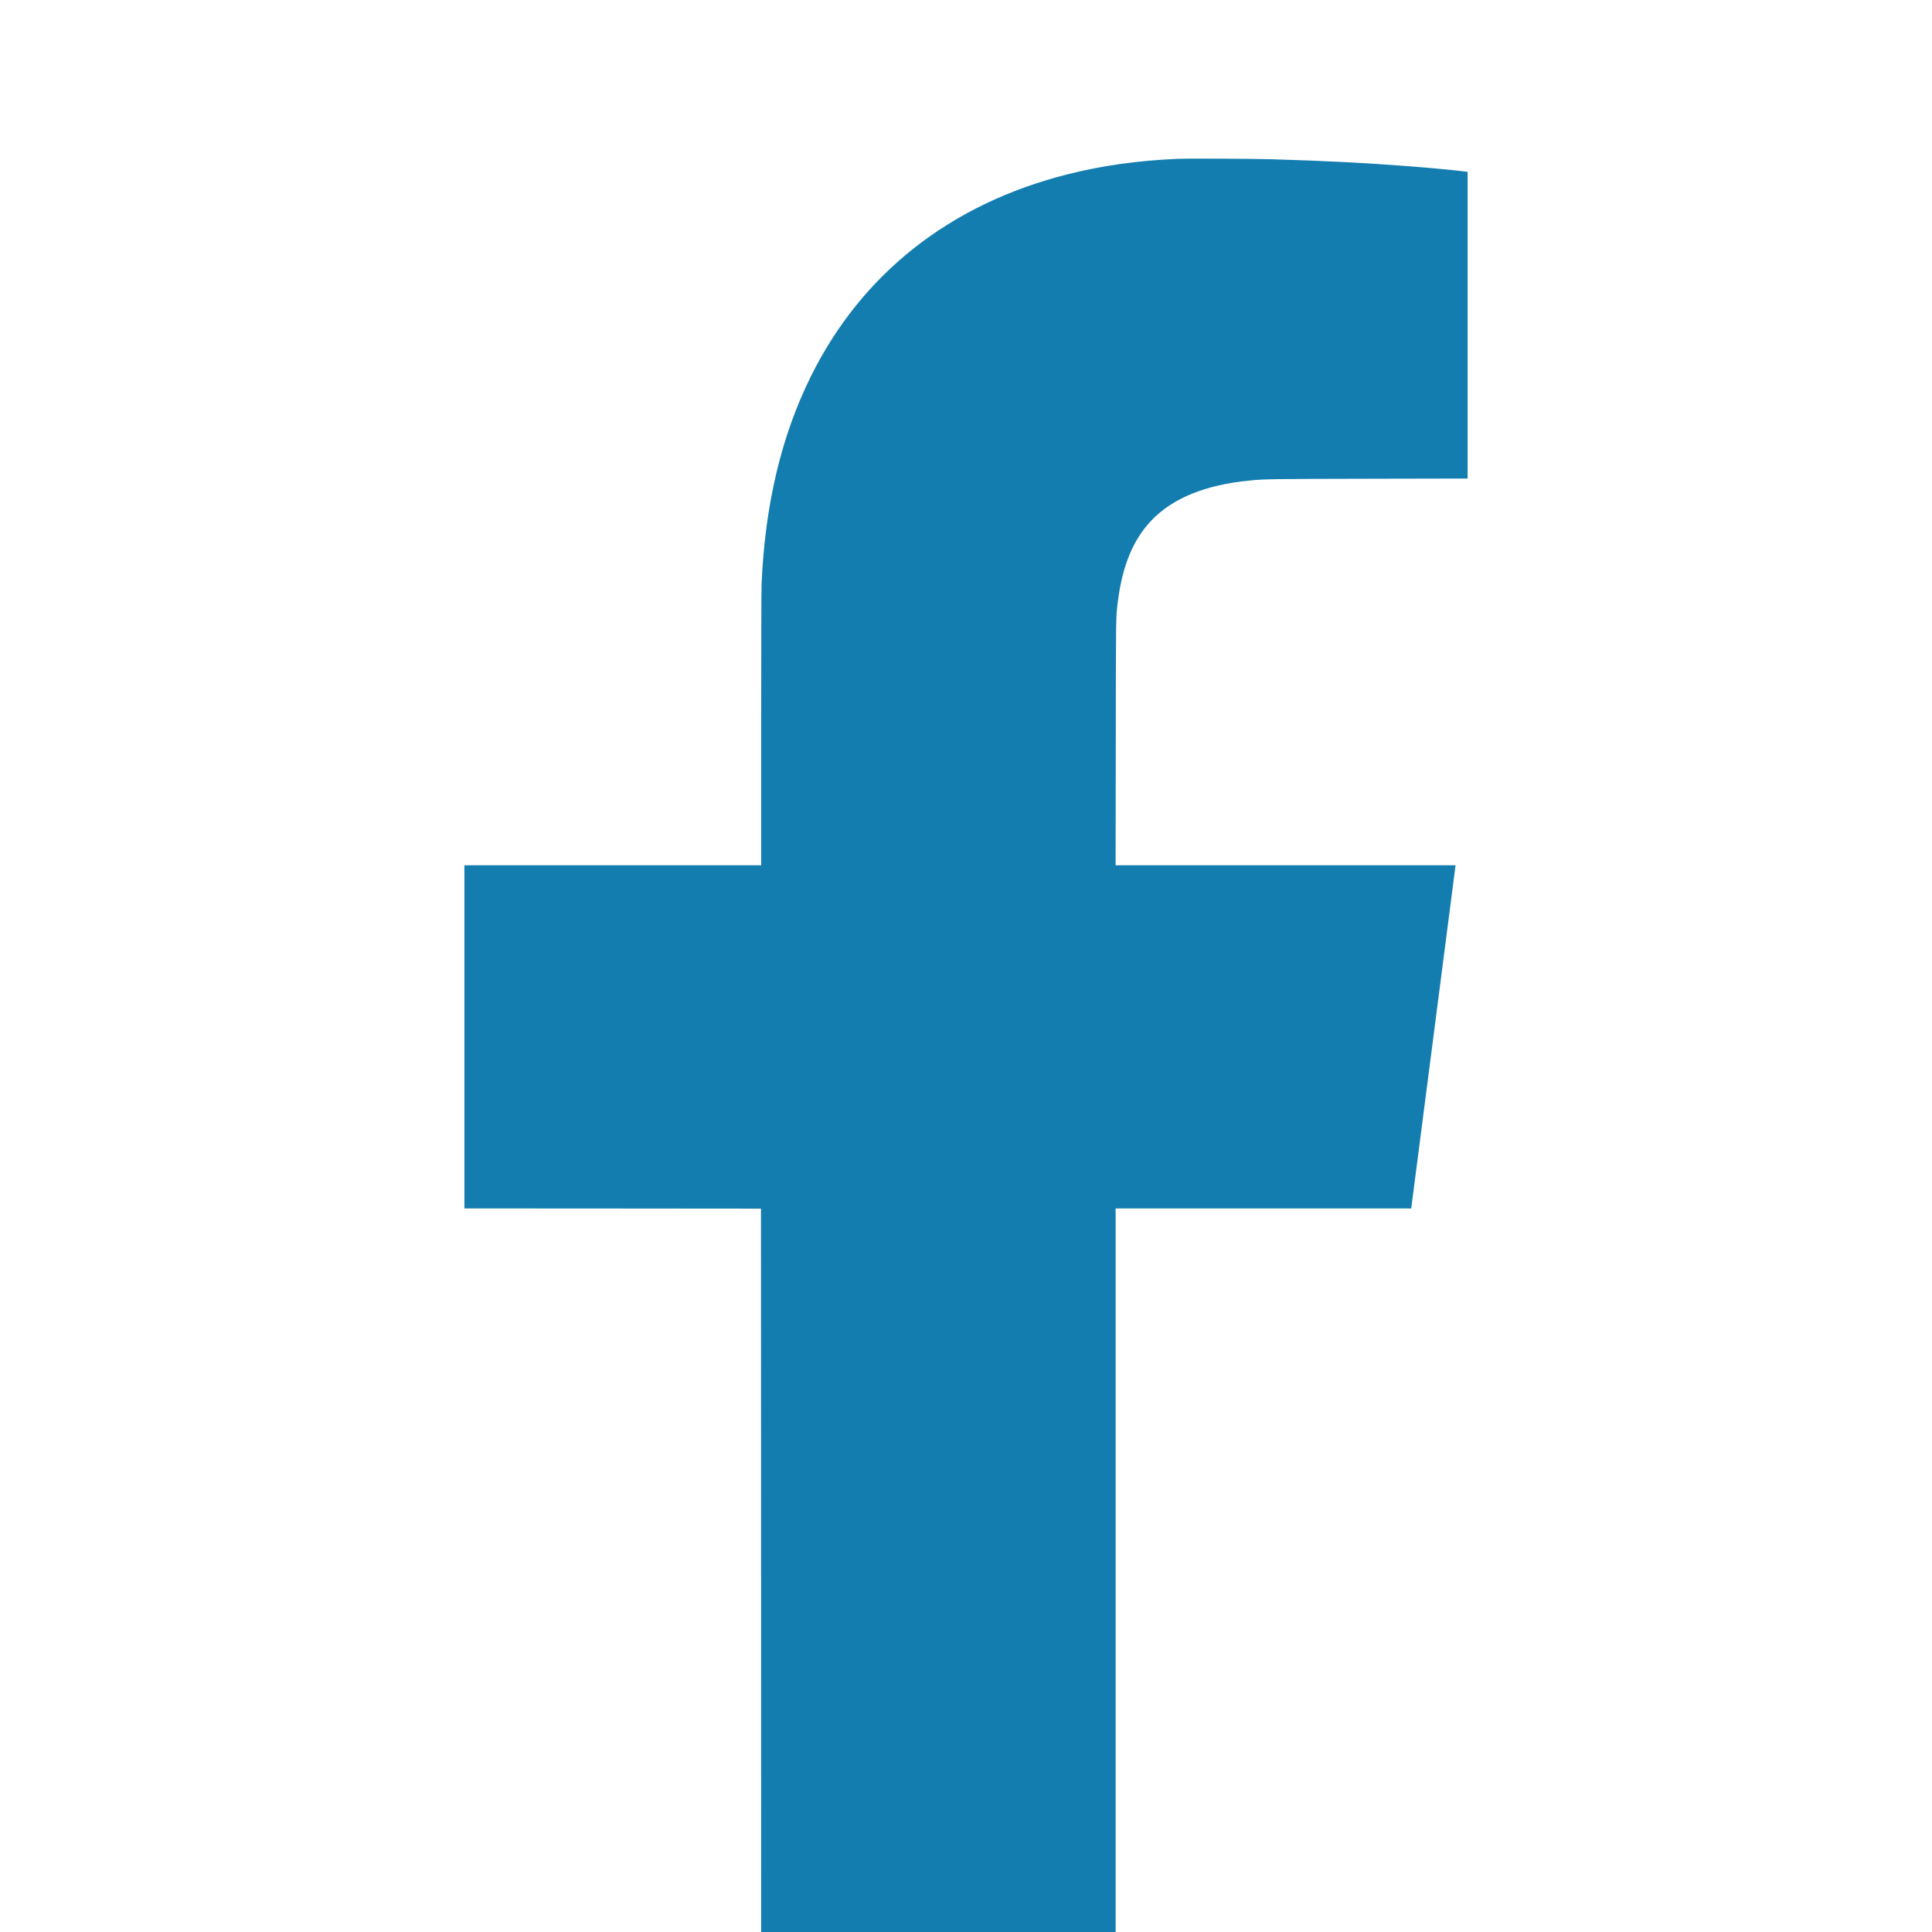 <?xml version="1.0" standalone="no"?>
<!DOCTYPE svg PUBLIC "-//W3C//DTD SVG 20010904//EN"
 "http://www.w3.org/TR/2001/REC-SVG-20010904/DTD/svg10.dtd">
<svg version="1.0" xmlns="http://www.w3.org/2000/svg"
 width="20px" height="20px" viewBox="0 0 2400 4622"
 preserveAspectRatio="xMidYMid meet">

<g transform="translate(0,5000) scale(0.1,-0.1)"
fill="#147db0" stroke="none">
<path d="M17050 46200 c-948 -43 -1789 -161 -2605 -366 -2815 -706 -4939
-2376 -6159 -4844 -706 -1427 -1096 -3071 -1176 -4965 -6 -150 -10 -1450 -10
-3482 l0 -3243 -3550 0 -3550 0 0 -4105 0 -4105 3548 -2 3547 -3 3 -10537 2
-10538 4240 0 4240 0 0 10540 0 10540 3535 0 3535 0 4 23 c3 12 240 1842 526
4067 287 2225 524 4062 527 4083 l6 37 -4067 0 -4067 0 4 2933 c4 3149 1 2992
52 3392 109 849 365 1466 801 1924 507 533 1291 852 2349 955 368 36 461 38
2843 43 l2372 5 0 3668 0 3668 -42 6 c-185 27 -857 91 -1368 130 -1041 80
-1986 128 -3265 166 -454 14 -2043 21 -2275 10z"/>
</g>
</svg>
